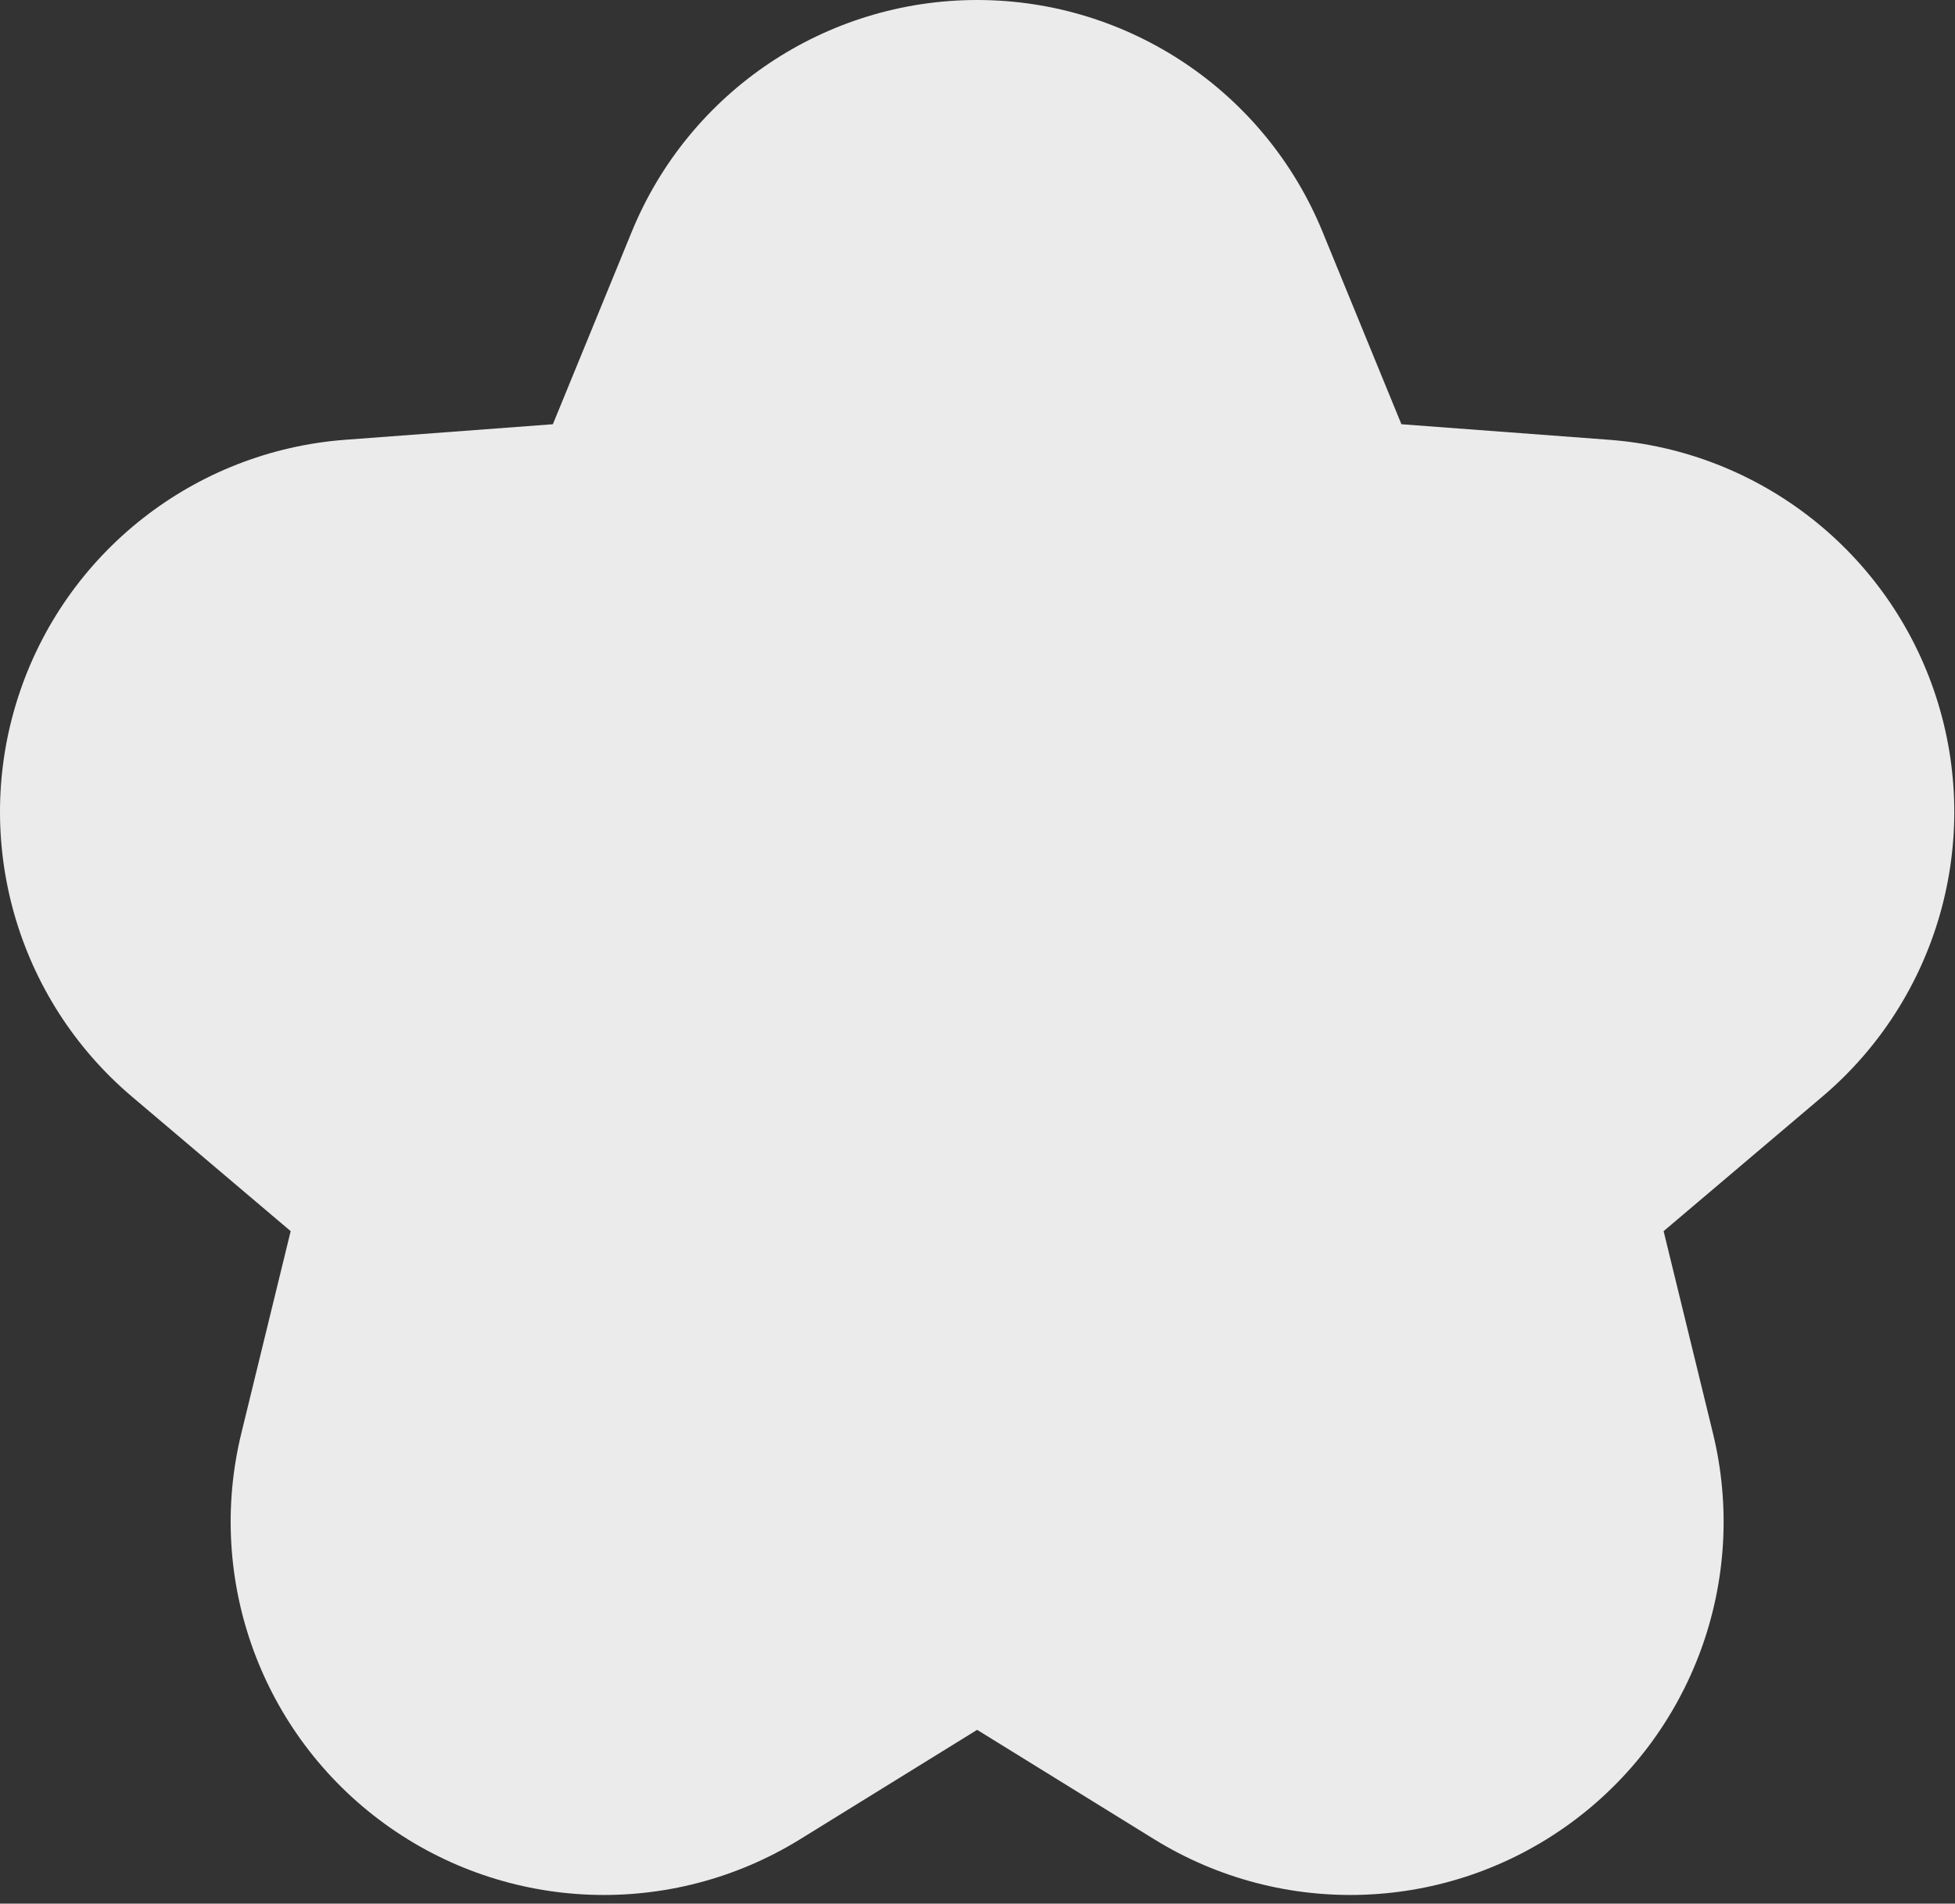 <?xml version="1.0" encoding="UTF-8" standalone="no"?>
<!DOCTYPE svg PUBLIC "-//W3C//DTD SVG 1.1//EN" "http://www.w3.org/Graphics/SVG/1.1/DTD/svg11.dtd">
<svg width="100%" height="100%" viewBox="0 0 191 186" version="1.1" xmlns="http://www.w3.org/2000/svg" xmlns:xlink="http://www.w3.org/1999/xlink" xml:space="preserve" xmlns:serif="http://www.serif.com/" style="fill-rule:evenodd;clip-rule:evenodd;stroke-linejoin:round;stroke-miterlimit:2;">
    <rect x="0" y="0" width="191" height="186" fill="#333333" stroke="none"/>
    <g transform="matrix(1,0,0,1,-333.035,-145)">
        <path d="M394.759,167.638C400.37,153.944 413.701,145 428.5,145C443.299,145 456.63,153.944 462.241,167.638L469.95,186.45L490.223,187.968C504.98,189.073 517.606,198.987 522.179,213.062C526.752,227.136 522.365,242.579 511.076,252.147L495.567,265.291L500.388,285.041C503.897,299.418 498.369,314.49 486.397,323.188C474.424,331.887 458.382,332.486 445.794,324.706L428.5,314.018L411.206,324.706C398.618,332.486 382.576,331.887 370.603,323.188C358.631,314.49 353.103,299.418 356.612,285.041L361.433,265.291L345.924,252.147C334.635,242.579 330.248,227.136 334.821,213.062C339.394,198.987 352.02,189.073 366.777,187.968L387.05,186.45L394.759,167.638Z" style="fill:rgb(235,235,235);"/>
    </g>
</svg>
